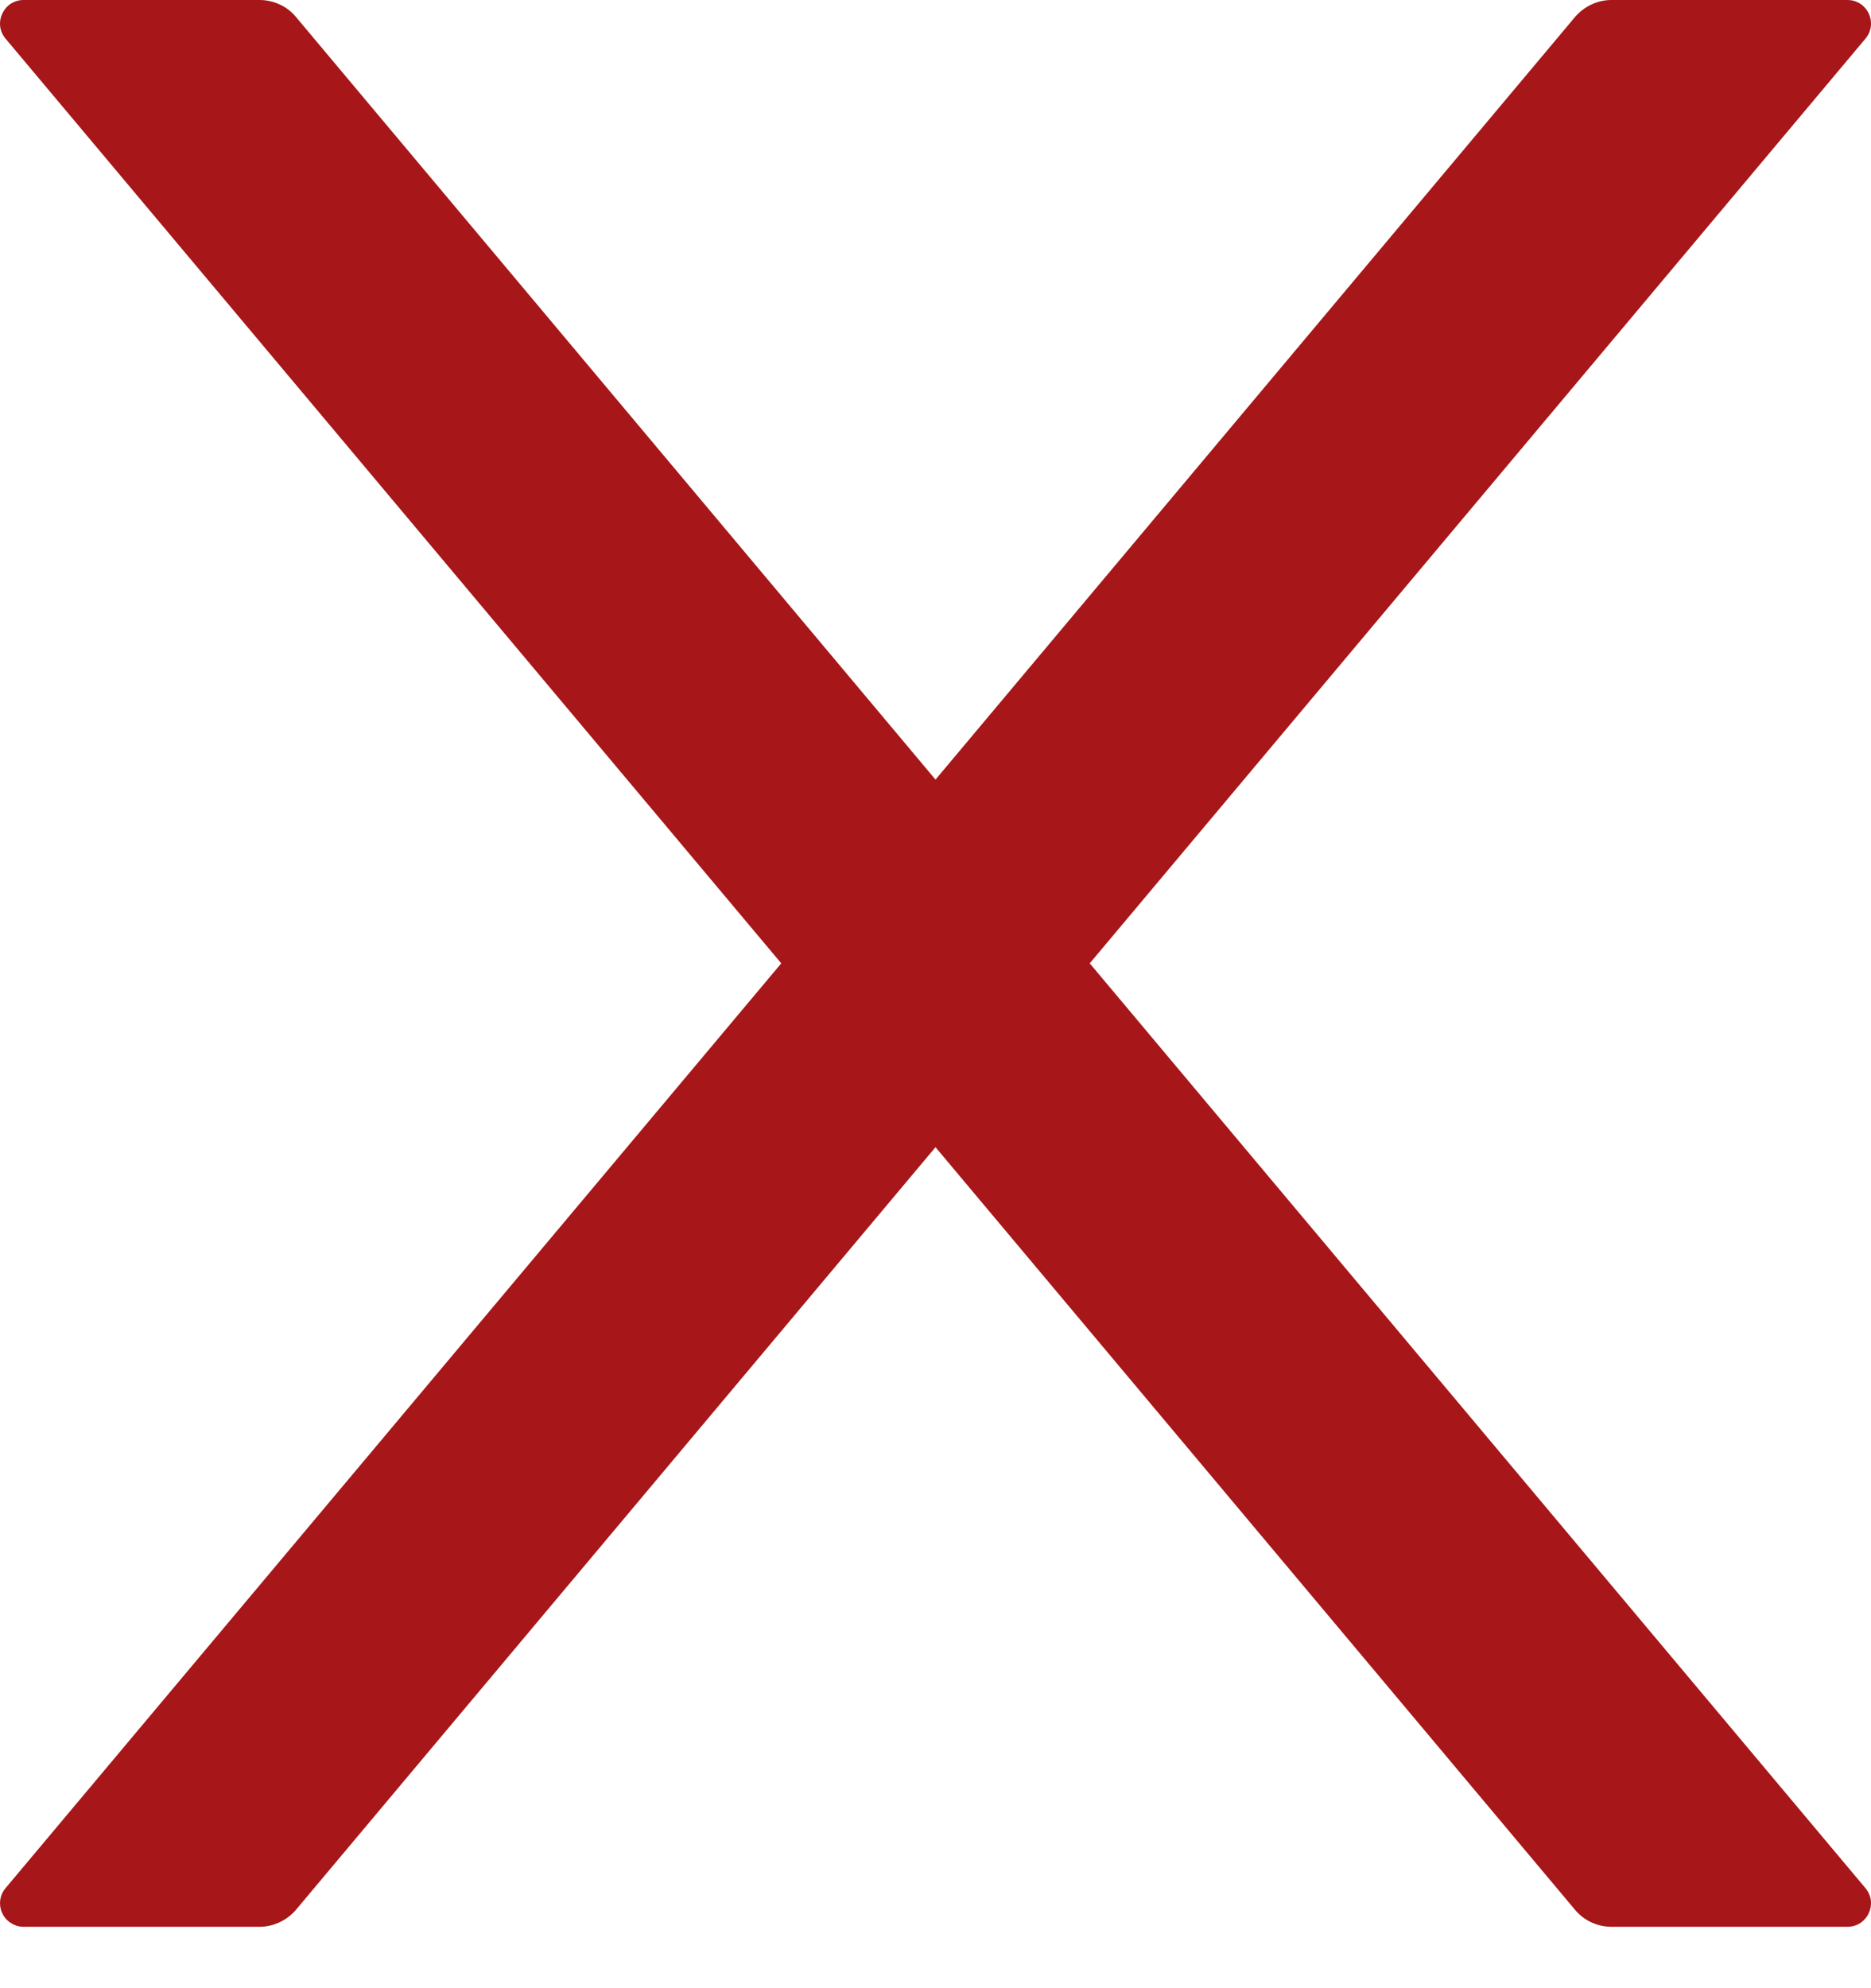 <svg width="16" height="17" viewBox="0 0 16 17" fill="none" xmlns="http://www.w3.org/2000/svg">
<path d="M9.319 8.237L15.952 0.331C16.063 0.2 15.97 0 15.798 0H13.781C13.662 0 13.549 0.053 13.47 0.144L8 6.666L2.53 0.144C2.454 0.053 2.34 0 2.219 0H0.202C0.031 0 -0.063 0.2 0.048 0.331L6.681 8.237L0.048 16.144C0.023 16.173 0.007 16.209 0.002 16.247C-0.003 16.285 0.003 16.324 0.019 16.358C0.035 16.393 0.061 16.423 0.094 16.443C0.126 16.464 0.164 16.475 0.202 16.475H2.219C2.337 16.475 2.451 16.422 2.53 16.331L8 9.809L13.47 16.331C13.546 16.422 13.66 16.475 13.781 16.475H15.798C15.97 16.475 16.063 16.275 15.952 16.144L9.319 8.237Z" fill="#A71618"/>
</svg>
